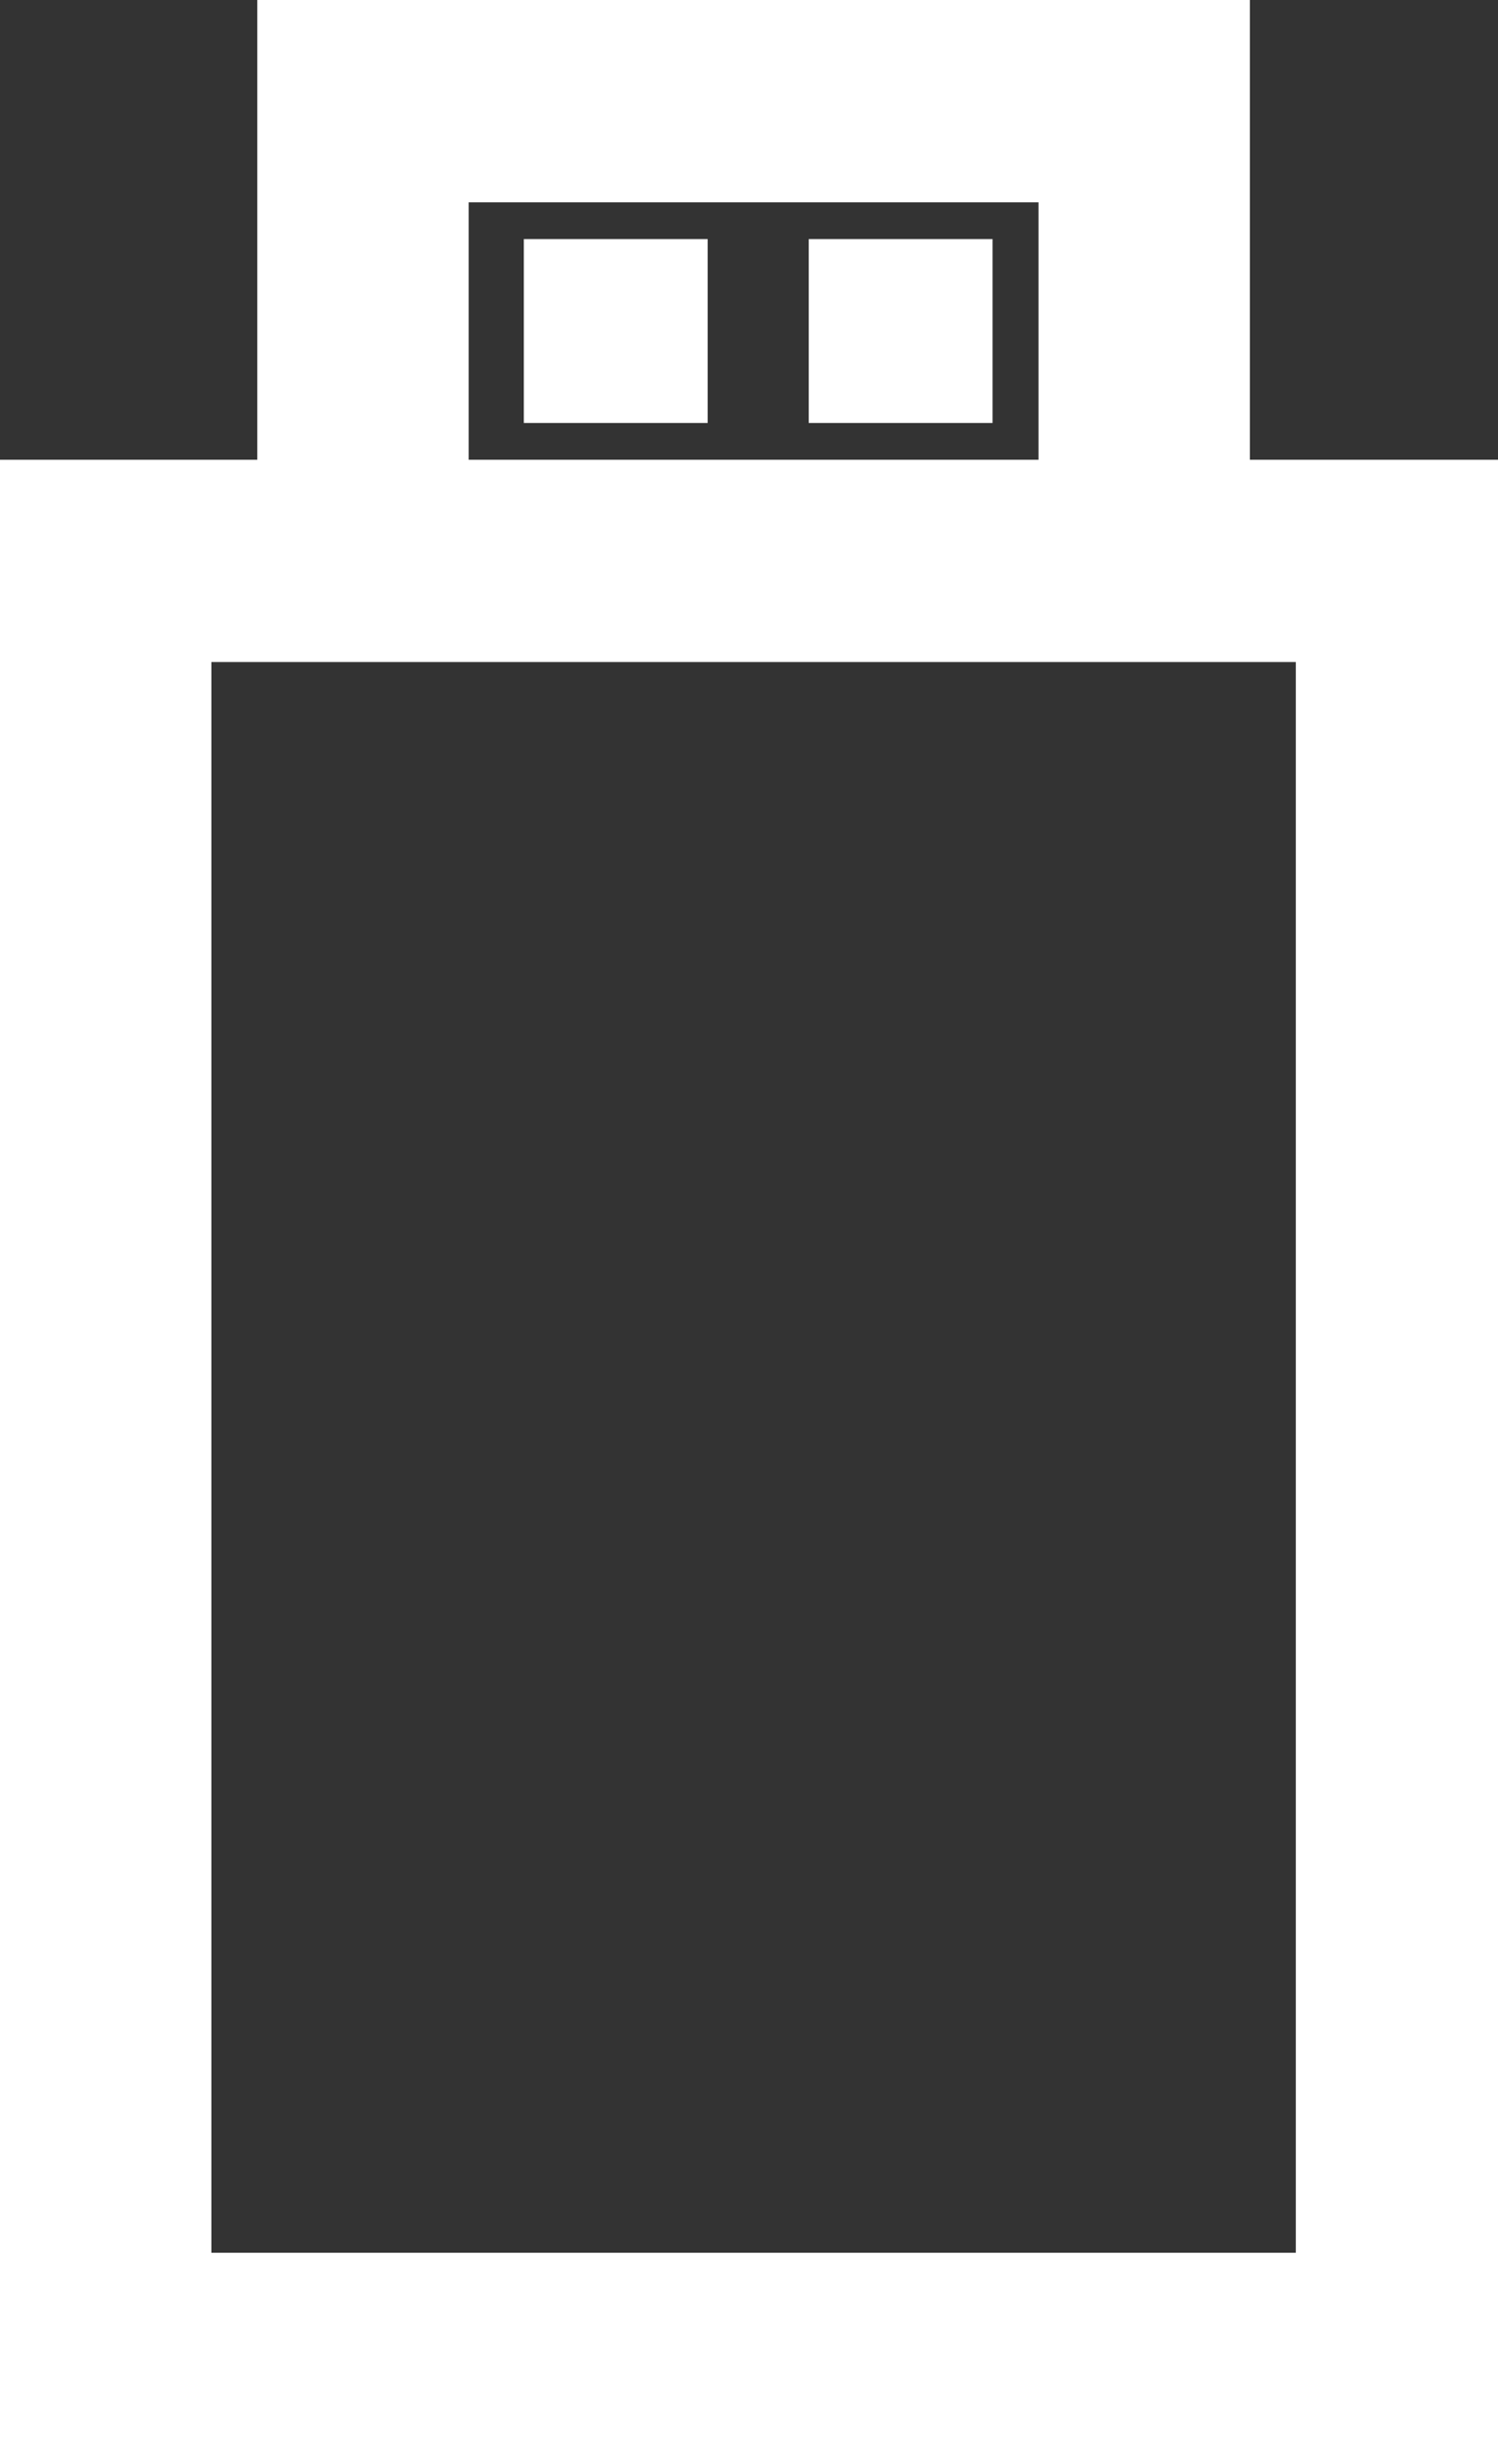 <?xml version="1.0" encoding="utf-8"?>
<!-- Generator: Adobe Illustrator 26.4.1, SVG Export Plug-In . SVG Version: 6.00 Build 0)  -->
<svg version="1.1" id="Layer_1" xmlns="http://www.w3.org/2000/svg" xmlns:xlink="http://www.w3.org/1999/xlink" x="0px" y="0px"
	 viewBox="0 0 16.3 26.8" style="enable-background:new 0 0 16.3 26.8;" xml:space="preserve">
<rect x="0" y="0" width="16.3" height="26.8" fill="#333333" stroke="none"/>
<style type="text/css">
	.st0{fill:#FFFFFF;}
</style>
<path class="st0" d="M13.6,5V0H2.8v5H0v21.8h16.3V5H13.6z M11.3,2.2V5H5.1V2.2H11.3z M2.3,24.6V7.2h11.8v17.3H2.3V24.6z M10.8,2.6v2
	h-2v-2H10.8z M5.7,2.6v2h2v-2H5.7z"/>
</svg>
